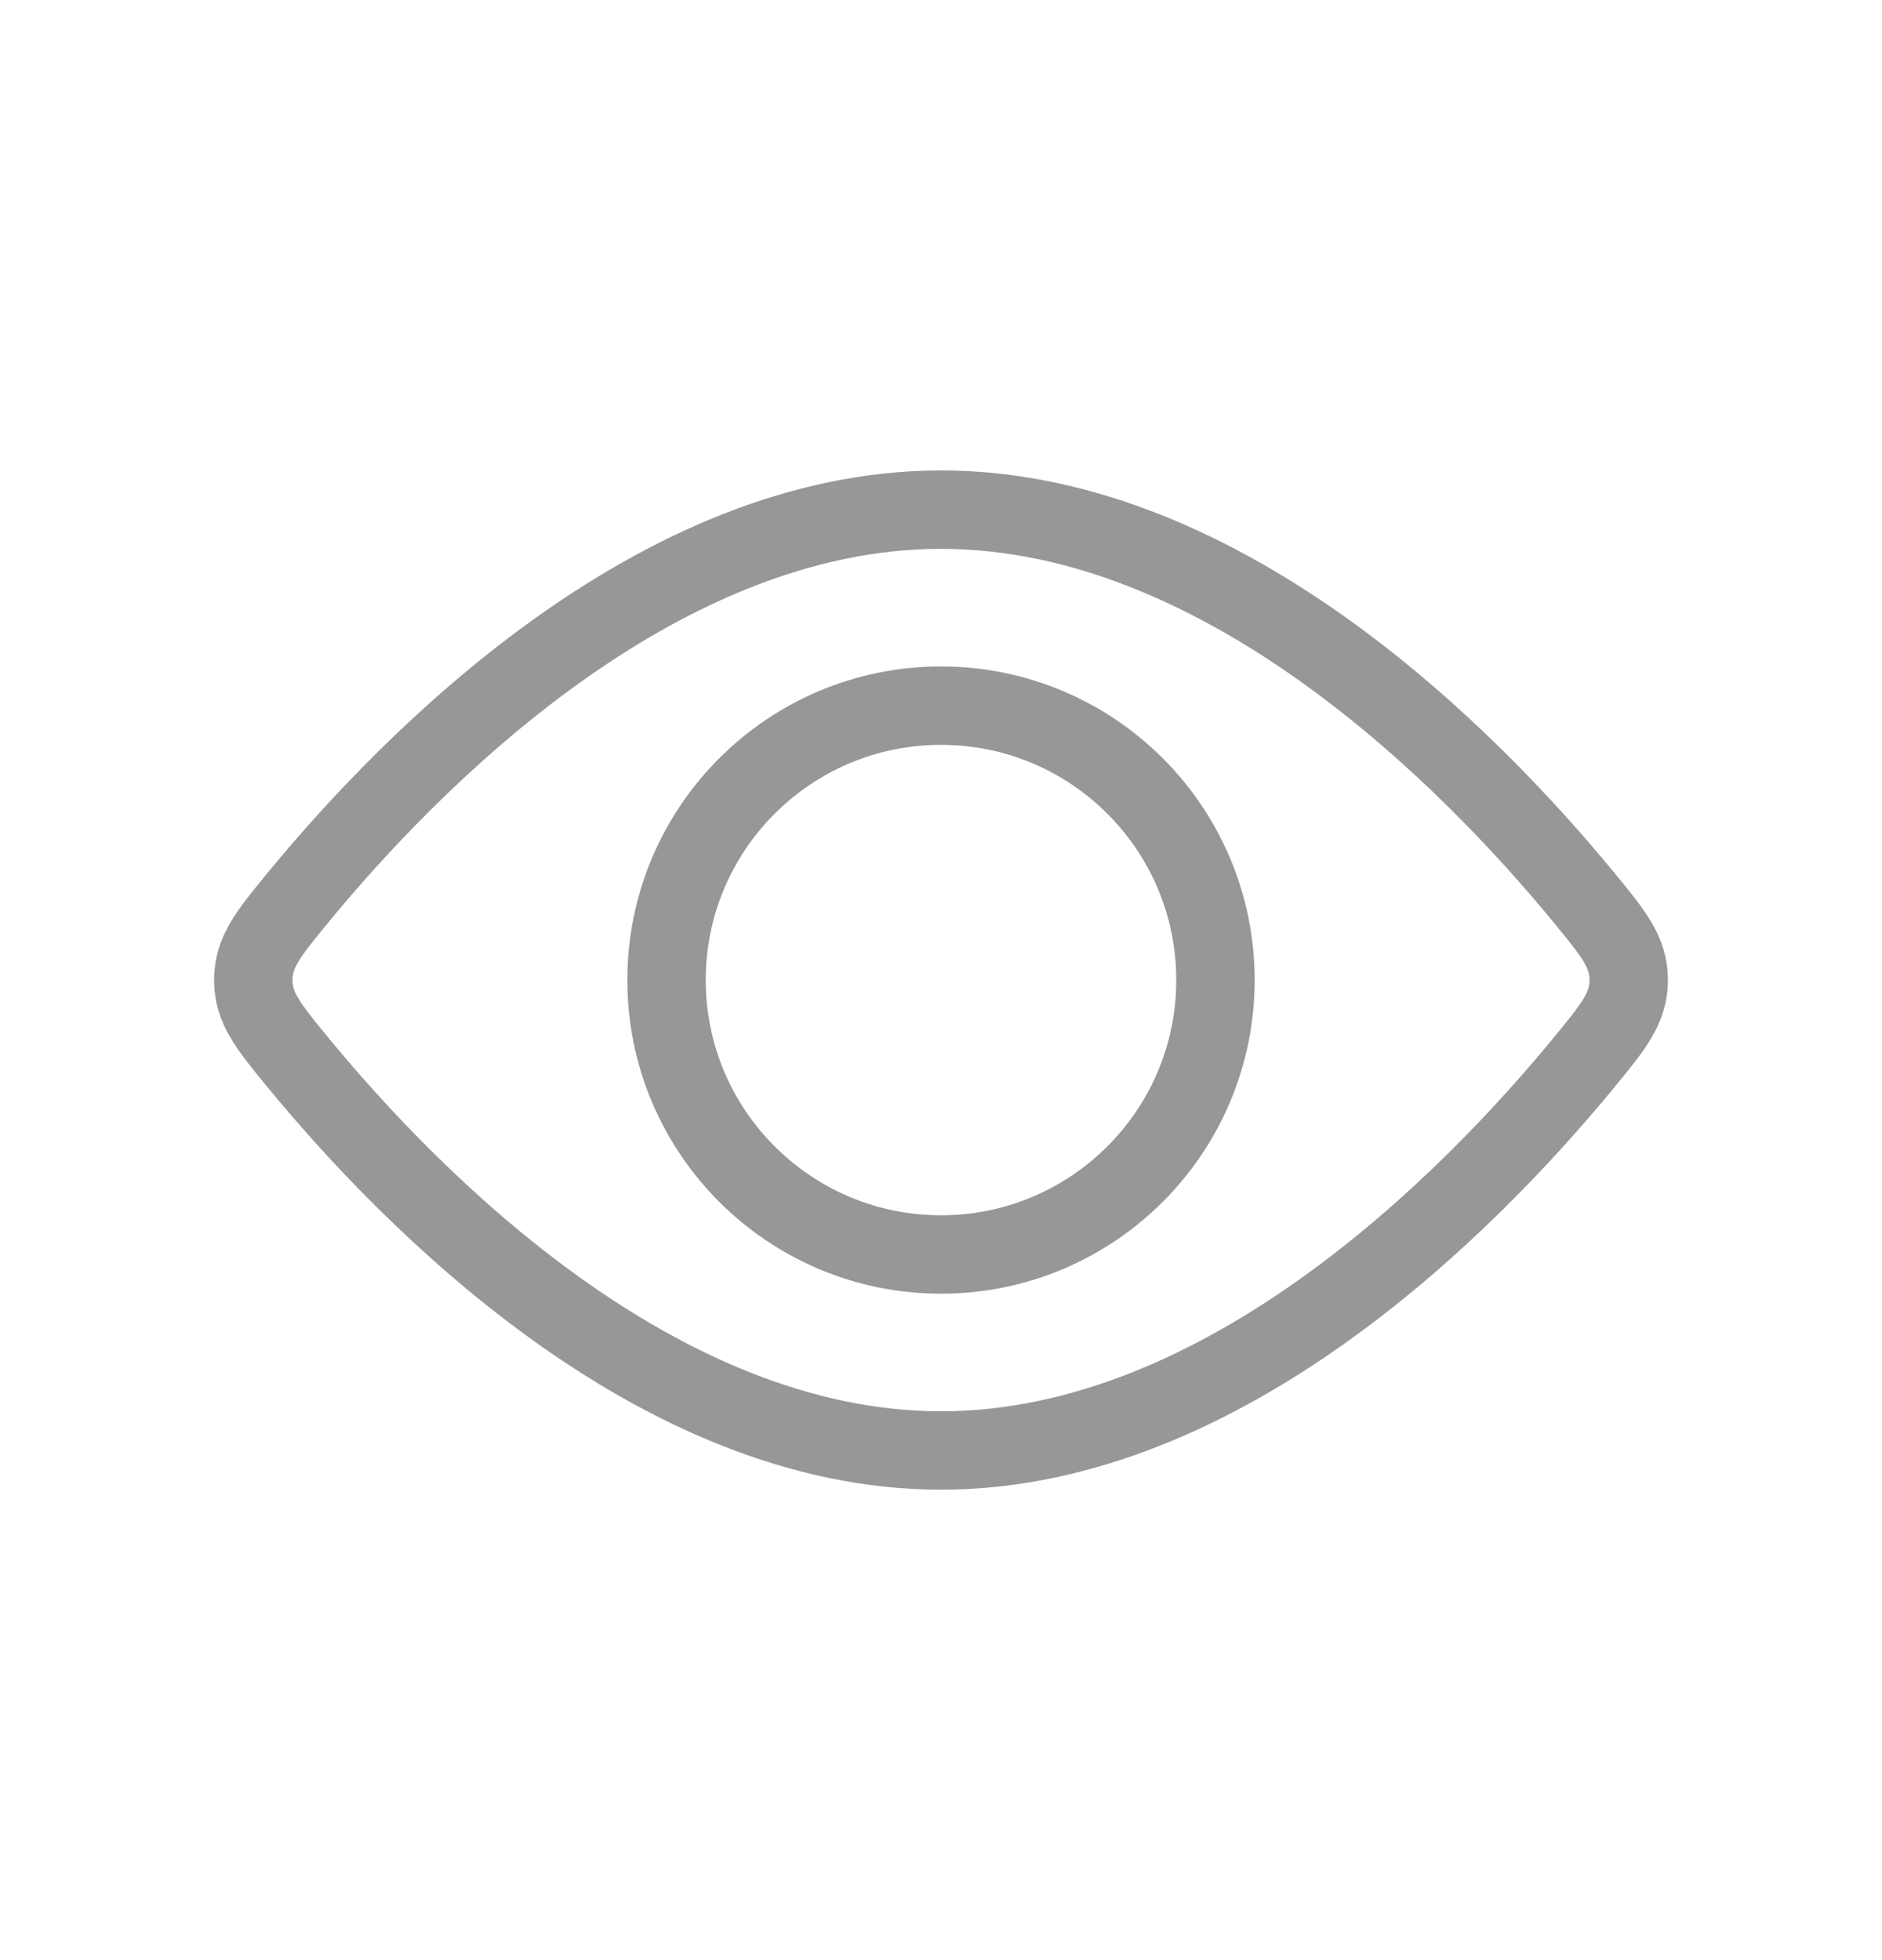 <svg width="24" height="25" viewBox="0 0 24 25" fill="none" xmlns="http://www.w3.org/2000/svg">
<circle cx="12" cy="12.5" r="3.5" stroke="#979797"/>
<path d="M20.188 11.434C20.576 11.906 20.77 12.141 20.77 12.5C20.77 12.859 20.576 13.094 20.188 13.566C18.768 15.29 15.636 18.5 12 18.5C8.364 18.5 5.232 15.29 3.812 13.566C3.424 13.094 3.23 12.859 3.23 12.5C3.23 12.141 3.424 11.906 3.812 11.434C5.232 9.71 8.364 6.5 12 6.5C15.636 6.5 18.768 9.71 20.188 11.434Z" stroke="#979797"/>
</svg>
